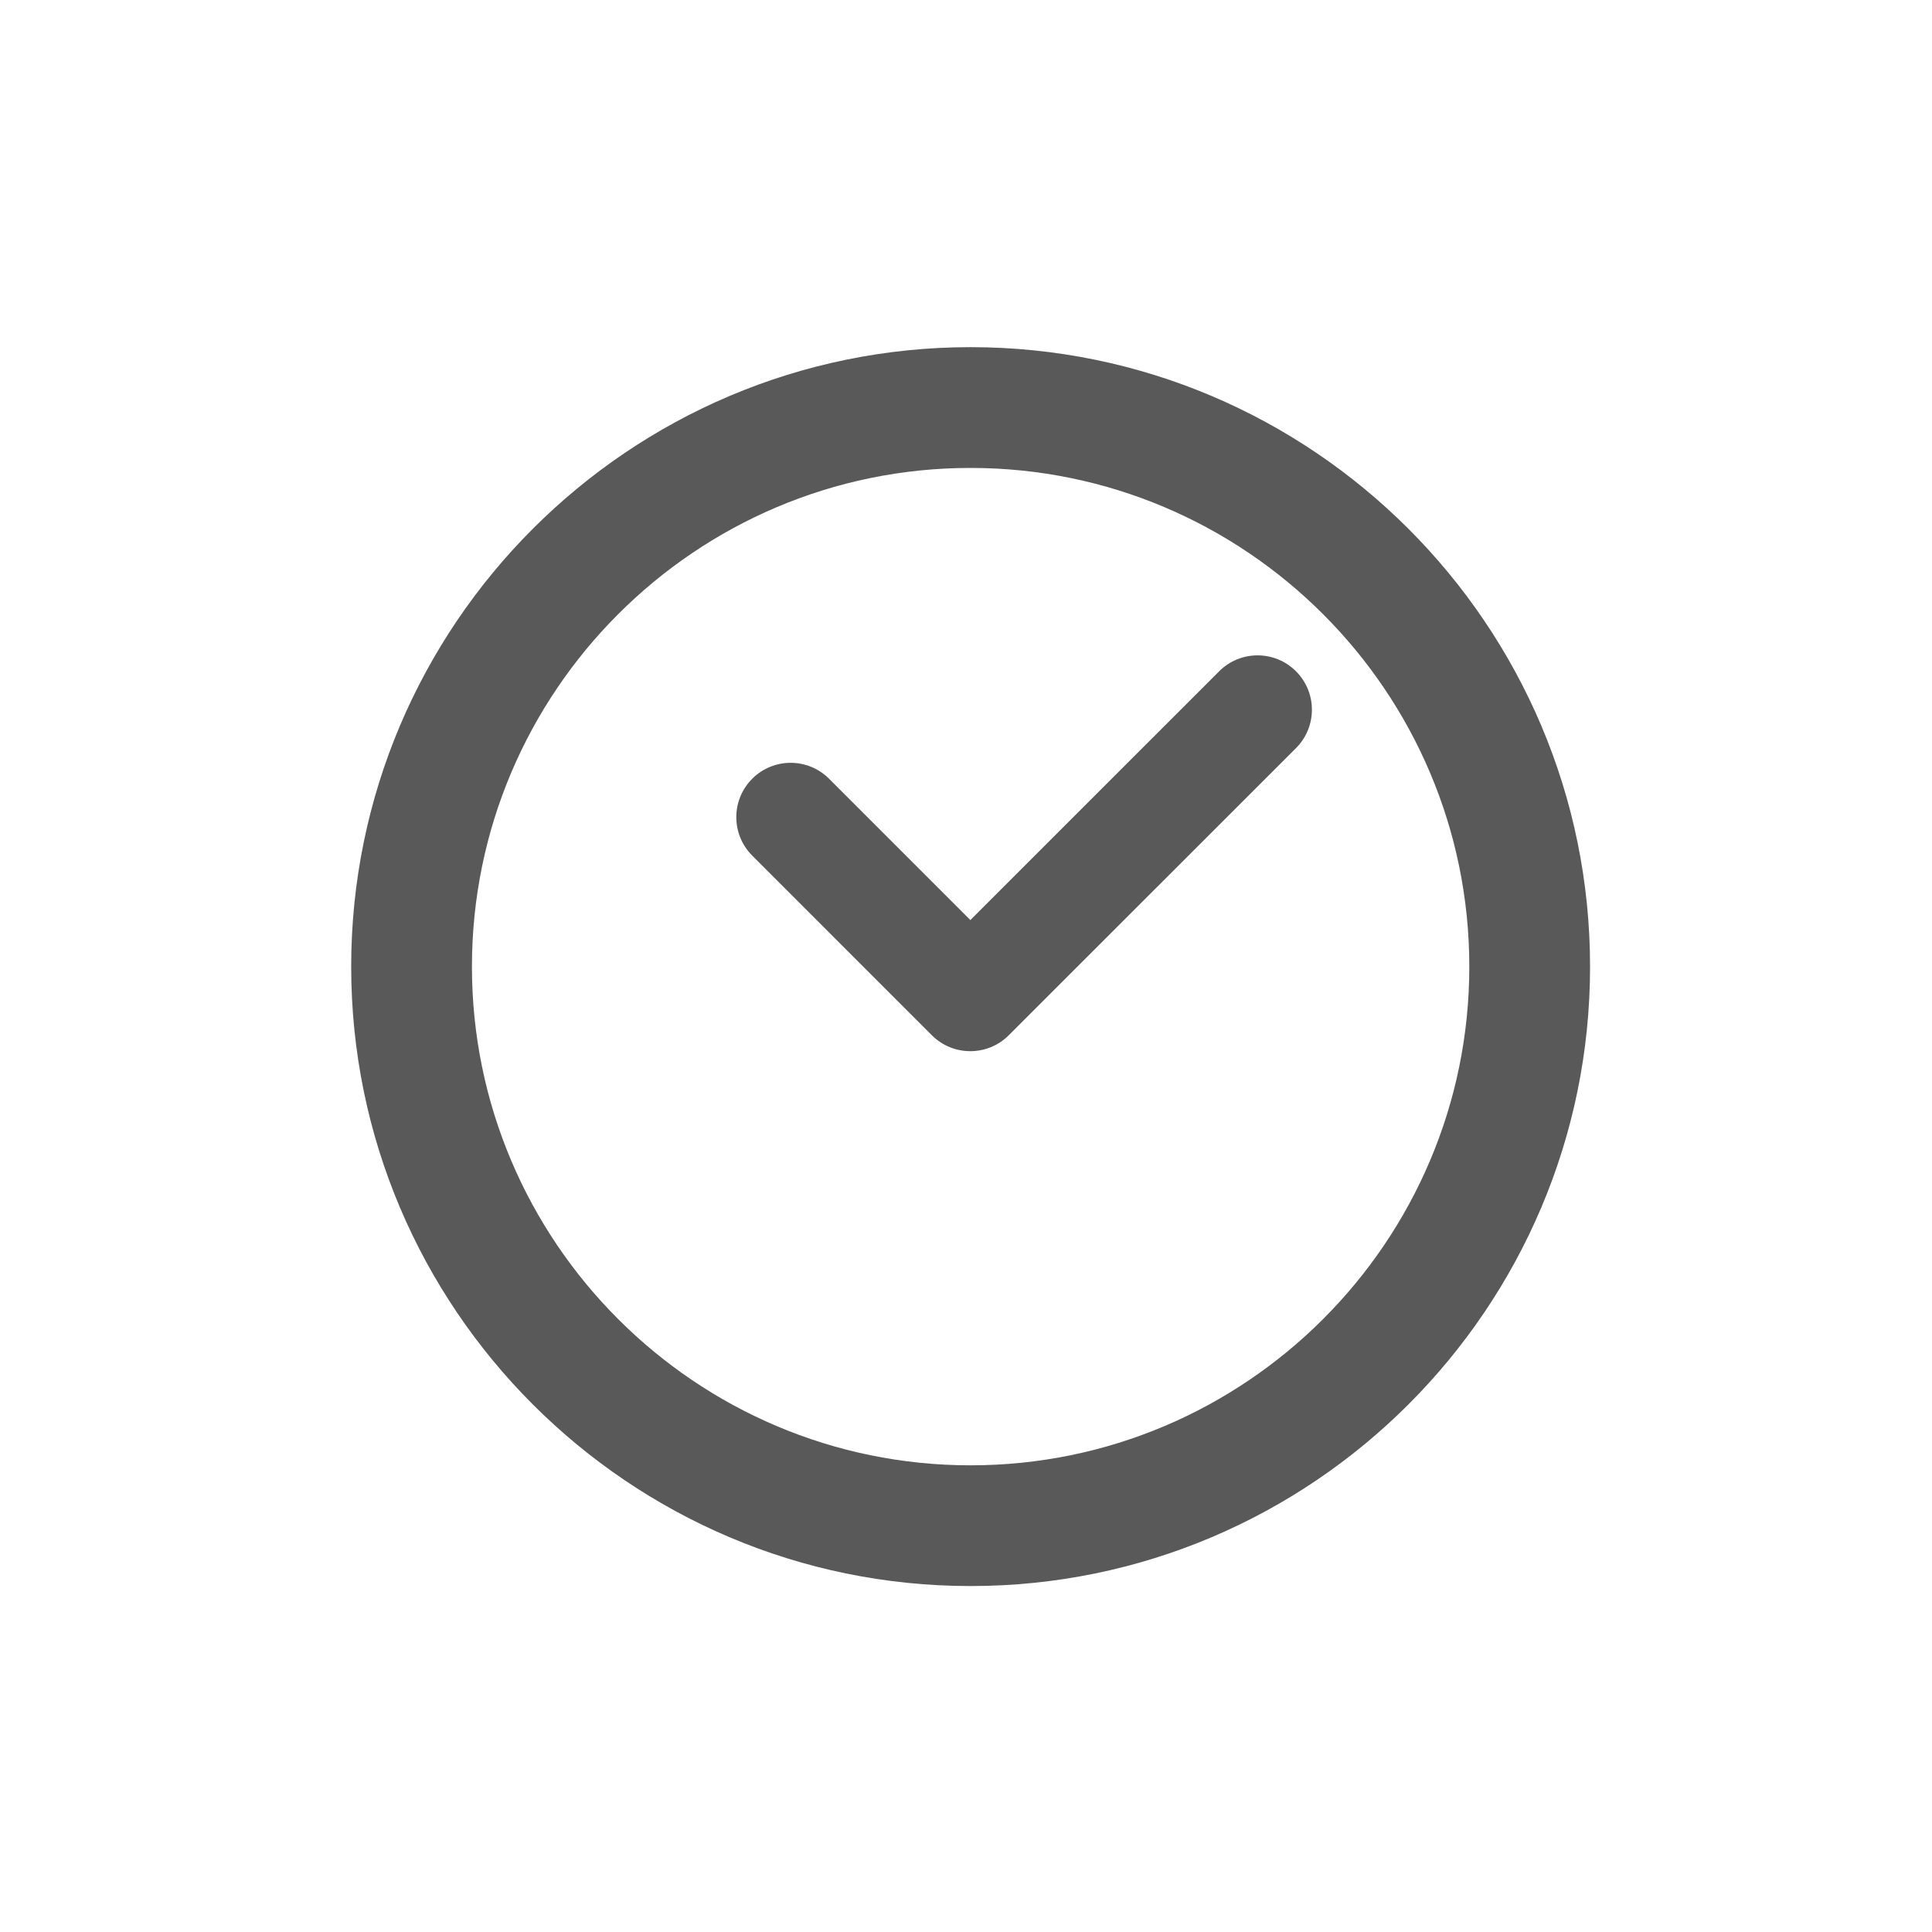 <?xml version="1.0" encoding="utf-8"?>
<!-- Generator: Adobe Illustrator 15.0.0, SVG Export Plug-In . SVG Version: 6.00 Build 0)  -->
<!DOCTYPE svg PUBLIC "-//W3C//DTD SVG 1.1//EN" "http://www.w3.org/Graphics/SVG/1.1/DTD/svg11.dtd">
<svg version="1.1" id="Ebene_1" xmlns="http://www.w3.org/2000/svg" xmlns:xlink="http://www.w3.org/1999/xlink" x="0px" y="0px"
	 width="80px" height="80px" viewBox="0 0 80 80" enable-background="new 0 0 80 80" xml:space="preserve">
<g id="Quadr._Hilfslinien_Kopie" display="none">
</g>
<g id="Quadrate">
</g>
<g id="Ebene_1_1_">
	<g>
		<path fill="#59595A" d="M50.482,27.797l-10.302,10.3l-5.85-5.851c-0.879-0.879-2.303-0.879-3.182,0
			c-0.879,0.878-0.879,2.303,0,3.182l7.44,7.441c0.439,0.439,1.015,0.658,1.591,0.658c0.575,0,1.151-0.219,1.59-0.658l11.895-11.891
			c0.879-0.878,0.879-2.303,0-3.182S51.361,26.918,50.482,27.797z"/>
		<path fill="#59595A" d="M40.19,14.375c-14.143,0-25.648,11.507-25.648,25.651S26.048,65.675,40.19,65.675
			c14.145,0,25.651-11.506,25.651-25.649C65.842,25.882,54.335,14.375,40.19,14.375z M40.19,60.676
			c-11.386,0-20.648-9.264-20.648-20.649c0-11.387,9.263-20.651,20.648-20.651c11.387,0,20.651,9.265,20.651,20.651
			C60.842,51.412,51.577,60.676,40.19,60.676z"/>
	</g>
</g>
</svg>
